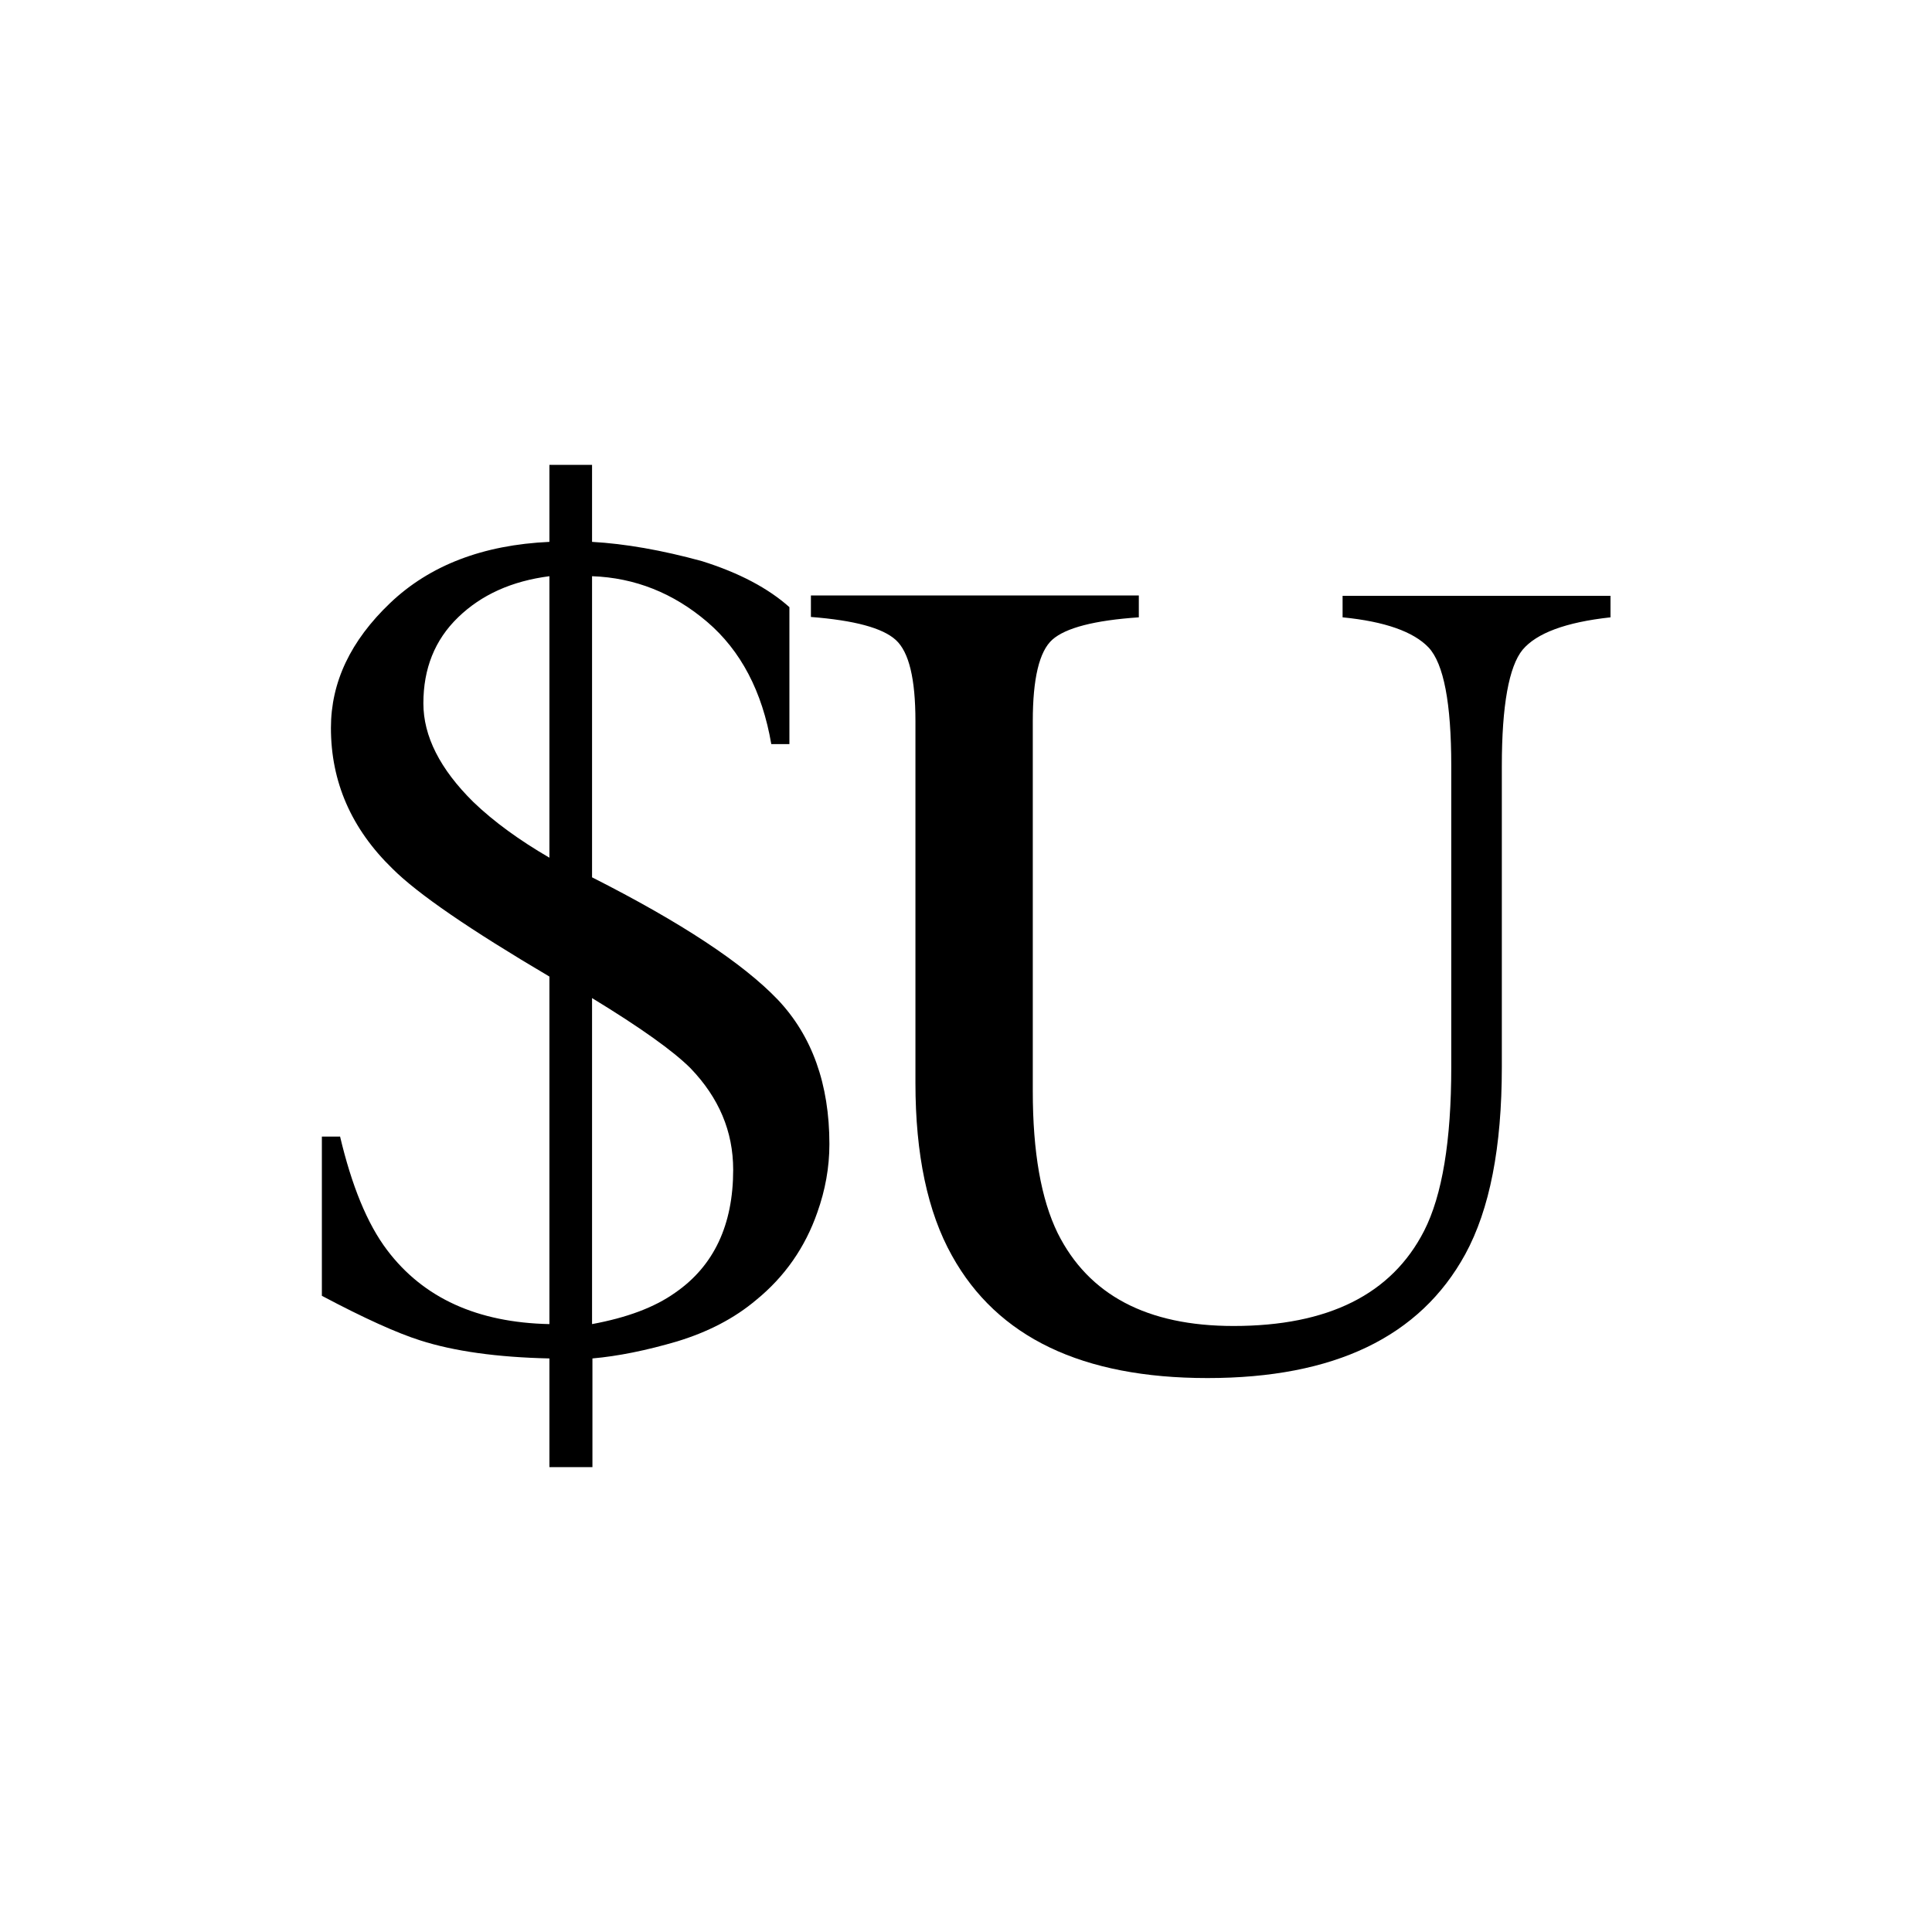 <?xml version="1.0" encoding="utf-8"?>
<!-- Generator: Adobe Illustrator 22.1.0, SVG Export Plug-In . SVG Version: 6.00 Build 0)  -->
<svg version="1.1" id="Layer_3" xmlns="http://www.w3.org/2000/svg" xmlns:xlink="http://www.w3.org/1999/xlink" x="0px" y="0px"
	 viewBox="0 0 512 512" style="enable-background:new 0 0 512 512;" xml:space="preserve">
<g id="Layer_2_3_">
	<path d="M301.8,157.9v5.7c-11.8,0.8-19.4,2.8-22.9,5.9c-3.5,3.1-5.2,10.4-5.2,21.6v98.1c0,16.1,2.2,28.6,6.6,37.6
		c8.2,16.4,23.7,24.6,46.6,24.6c25.1,0,41.9-8.4,50.5-25.2c4.8-9.4,7.2-23.9,7.2-43.4V203c0-16.7-2-27.1-6-31.4
		c-4-4.2-11.6-6.9-22.8-8v-5.7h71v5.7c-11.9,1.3-19.6,4.2-23.3,8.6c-3.6,4.4-5.5,14.7-5.5,30.8v79.8c0,21.2-3.2,37.7-9.7,49.6
		c-12,21.9-34.7,32.8-68.3,32.8c-33.2,0-55.7-10.8-67.7-32.4c-6.5-11.6-9.7-26.9-9.7-45.8v-95.9c0-11.2-1.7-18.3-5.2-21.5
		s-11-5.2-22.5-6.1v-5.7H301.8z"/>
	<path d="M90.1,301.1c3.1,13.1,7.2,23.2,12.5,30.2c9.6,12.7,23.9,19.2,43,19.6v-92.1c-21-12.4-34.9-21.9-41.6-28.6
		c-10.9-10.6-16.3-23-16.3-37.3c0-12.1,5.2-23.1,15.7-33.1c10.5-10,24.6-15.4,42.2-16.2v-20.4h11.3v20.4c8.8,0.5,18.5,2.2,29.1,5.1
		c9.9,3.1,17.6,7.2,23.2,12.2v36.3h-4.8c-2.4-14-8.1-24.8-17-32.4s-19.1-11.7-30.5-12.1v79.8c23.7,12,40,22.8,49.2,32.4
		c9.1,9.6,13.7,22.4,13.7,38.3c0,6.2-1.1,12.2-3.2,18.1c-3.2,9.2-8.6,17-16.2,23.2c-5.8,4.9-12.8,8.5-21,11
		c-8.2,2.4-15.6,3.9-22.4,4.5v28.8h-11.4V360c-13.8-0.3-25.3-1.9-34.3-4.8c-6-1.9-14.7-5.8-26-11.8v-42.2h4.8L90.1,301.1L90.1,301.1
		z M145.6,152.7c-10,1.3-18,4.9-24.2,10.9s-9.2,13.6-9.2,22.8c0,8.7,4.4,17.4,13.2,26.1c5.5,5.3,12.3,10.2,20.2,14.8V152.7z
		 M178.9,342.6c10.3-7.1,15.4-18,15.4-32.6c0-10.2-3.8-19.1-11.3-26.9c-4.6-4.6-13.3-10.8-26.1-18.6v86.4
		C166.1,349.2,173.4,346.5,178.9,342.6z"/>
</g>
</svg>
